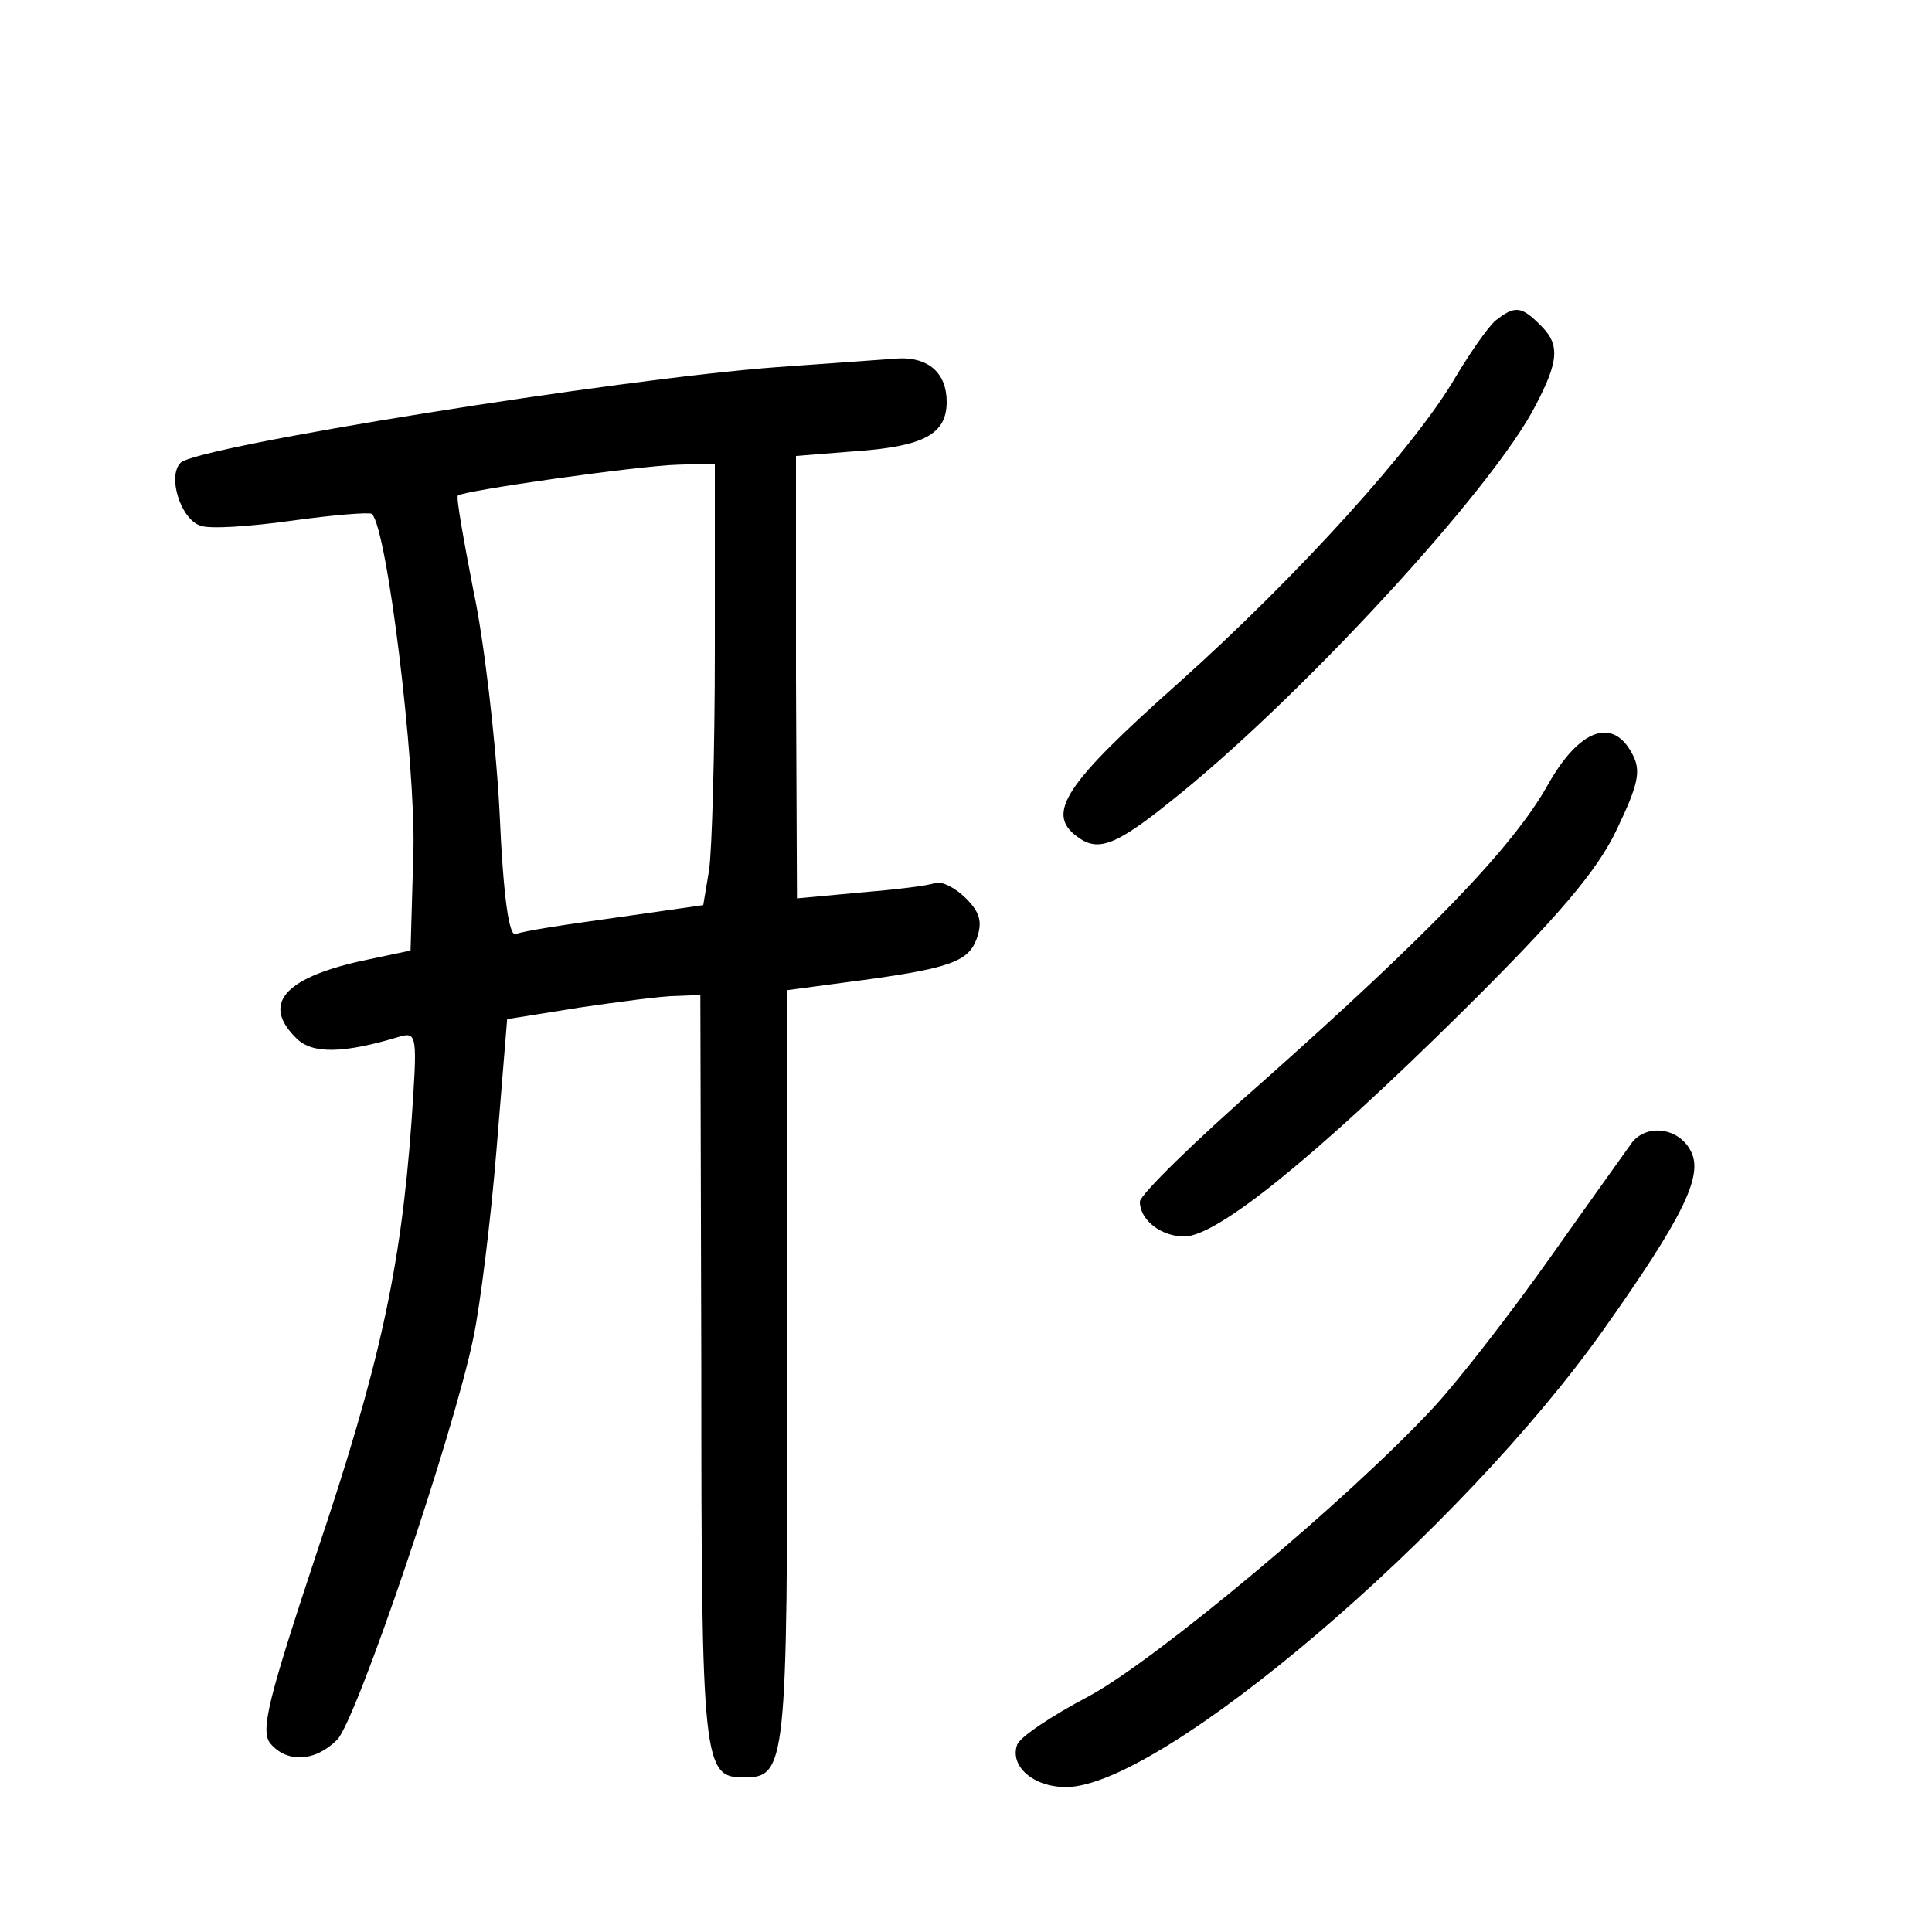 <?xml version="1.0"?>
<svg xmlns="http://www.w3.org/2000/svg" height="200pt" preserveAspectRatio="xMidYMid meet" viewBox="0 0 200 200" width="200pt">
  <g transform="matrix(.1 0 0 -.1 0 200)">
    <path d="m1548 1668c-8-7-26-33-41-58-41-71-163-206-287-317-117-104-138-135-105-159 21-16 39-10 95 35 131 103 336 325 380 412 24 46 25 63 4 83-19 19-26 20-46 4z"/>
    <path d="m805 1620c-164-12-601-82-618-99-14-14 0-58 20-65 9-4 52-1 95 5s81 9 83 7c16-16 45-257 43-348l-3-104-52-11c-80-18-102-45-66-80 16-16 48-16 107 2 18 5 18 0 12-88-11-152-33-253-98-446-50-151-59-185-48-198 17-20 46-19 69 4 20 20 121 318 141 416 7 33 18 121 24 195l11 135 75 12c41 6 86 12 100 12l25 1 1-389c0-408 2-421 44-421 44 0 45 12 45 424v391l60 8c108 14 127 21 136 45 6 17 4 27-11 42-11 11-25 18-32 16-7-3-42-7-78-10l-65-6-1 229v229l63 5c70 5 93 18 93 51 0 30-19 46-49 45-15-1-71-5-126-9zm-65-292c0-106-3-209-6-229l-6-36-91-13c-51-7-97-14-103-17-7-3-13 37-17 129-4 73-16 176-27 227-10 52-18 96-16 98 5 5 187 31 229 32l37 1z"/>
    <path d="m1602 1187c-36-64-122-153-294-306-71-62-128-118-128-125 0-19 22-36 46-36 34 0 135 82 285 230 102 101 143 149 163 192 22 46 25 60 16 77-20 39-55 27-88-32z"/>
    <path d="m1690 818c-5-7-43-60-84-118s-96-129-122-157c-88-95-288-262-357-299-38-20-71-42-74-50-8-22 16-44 51-44 99 1 409 265 557 475 82 116 103 159 89 184-12 23-44 28-60 9z"/>
  </g>
</svg>
